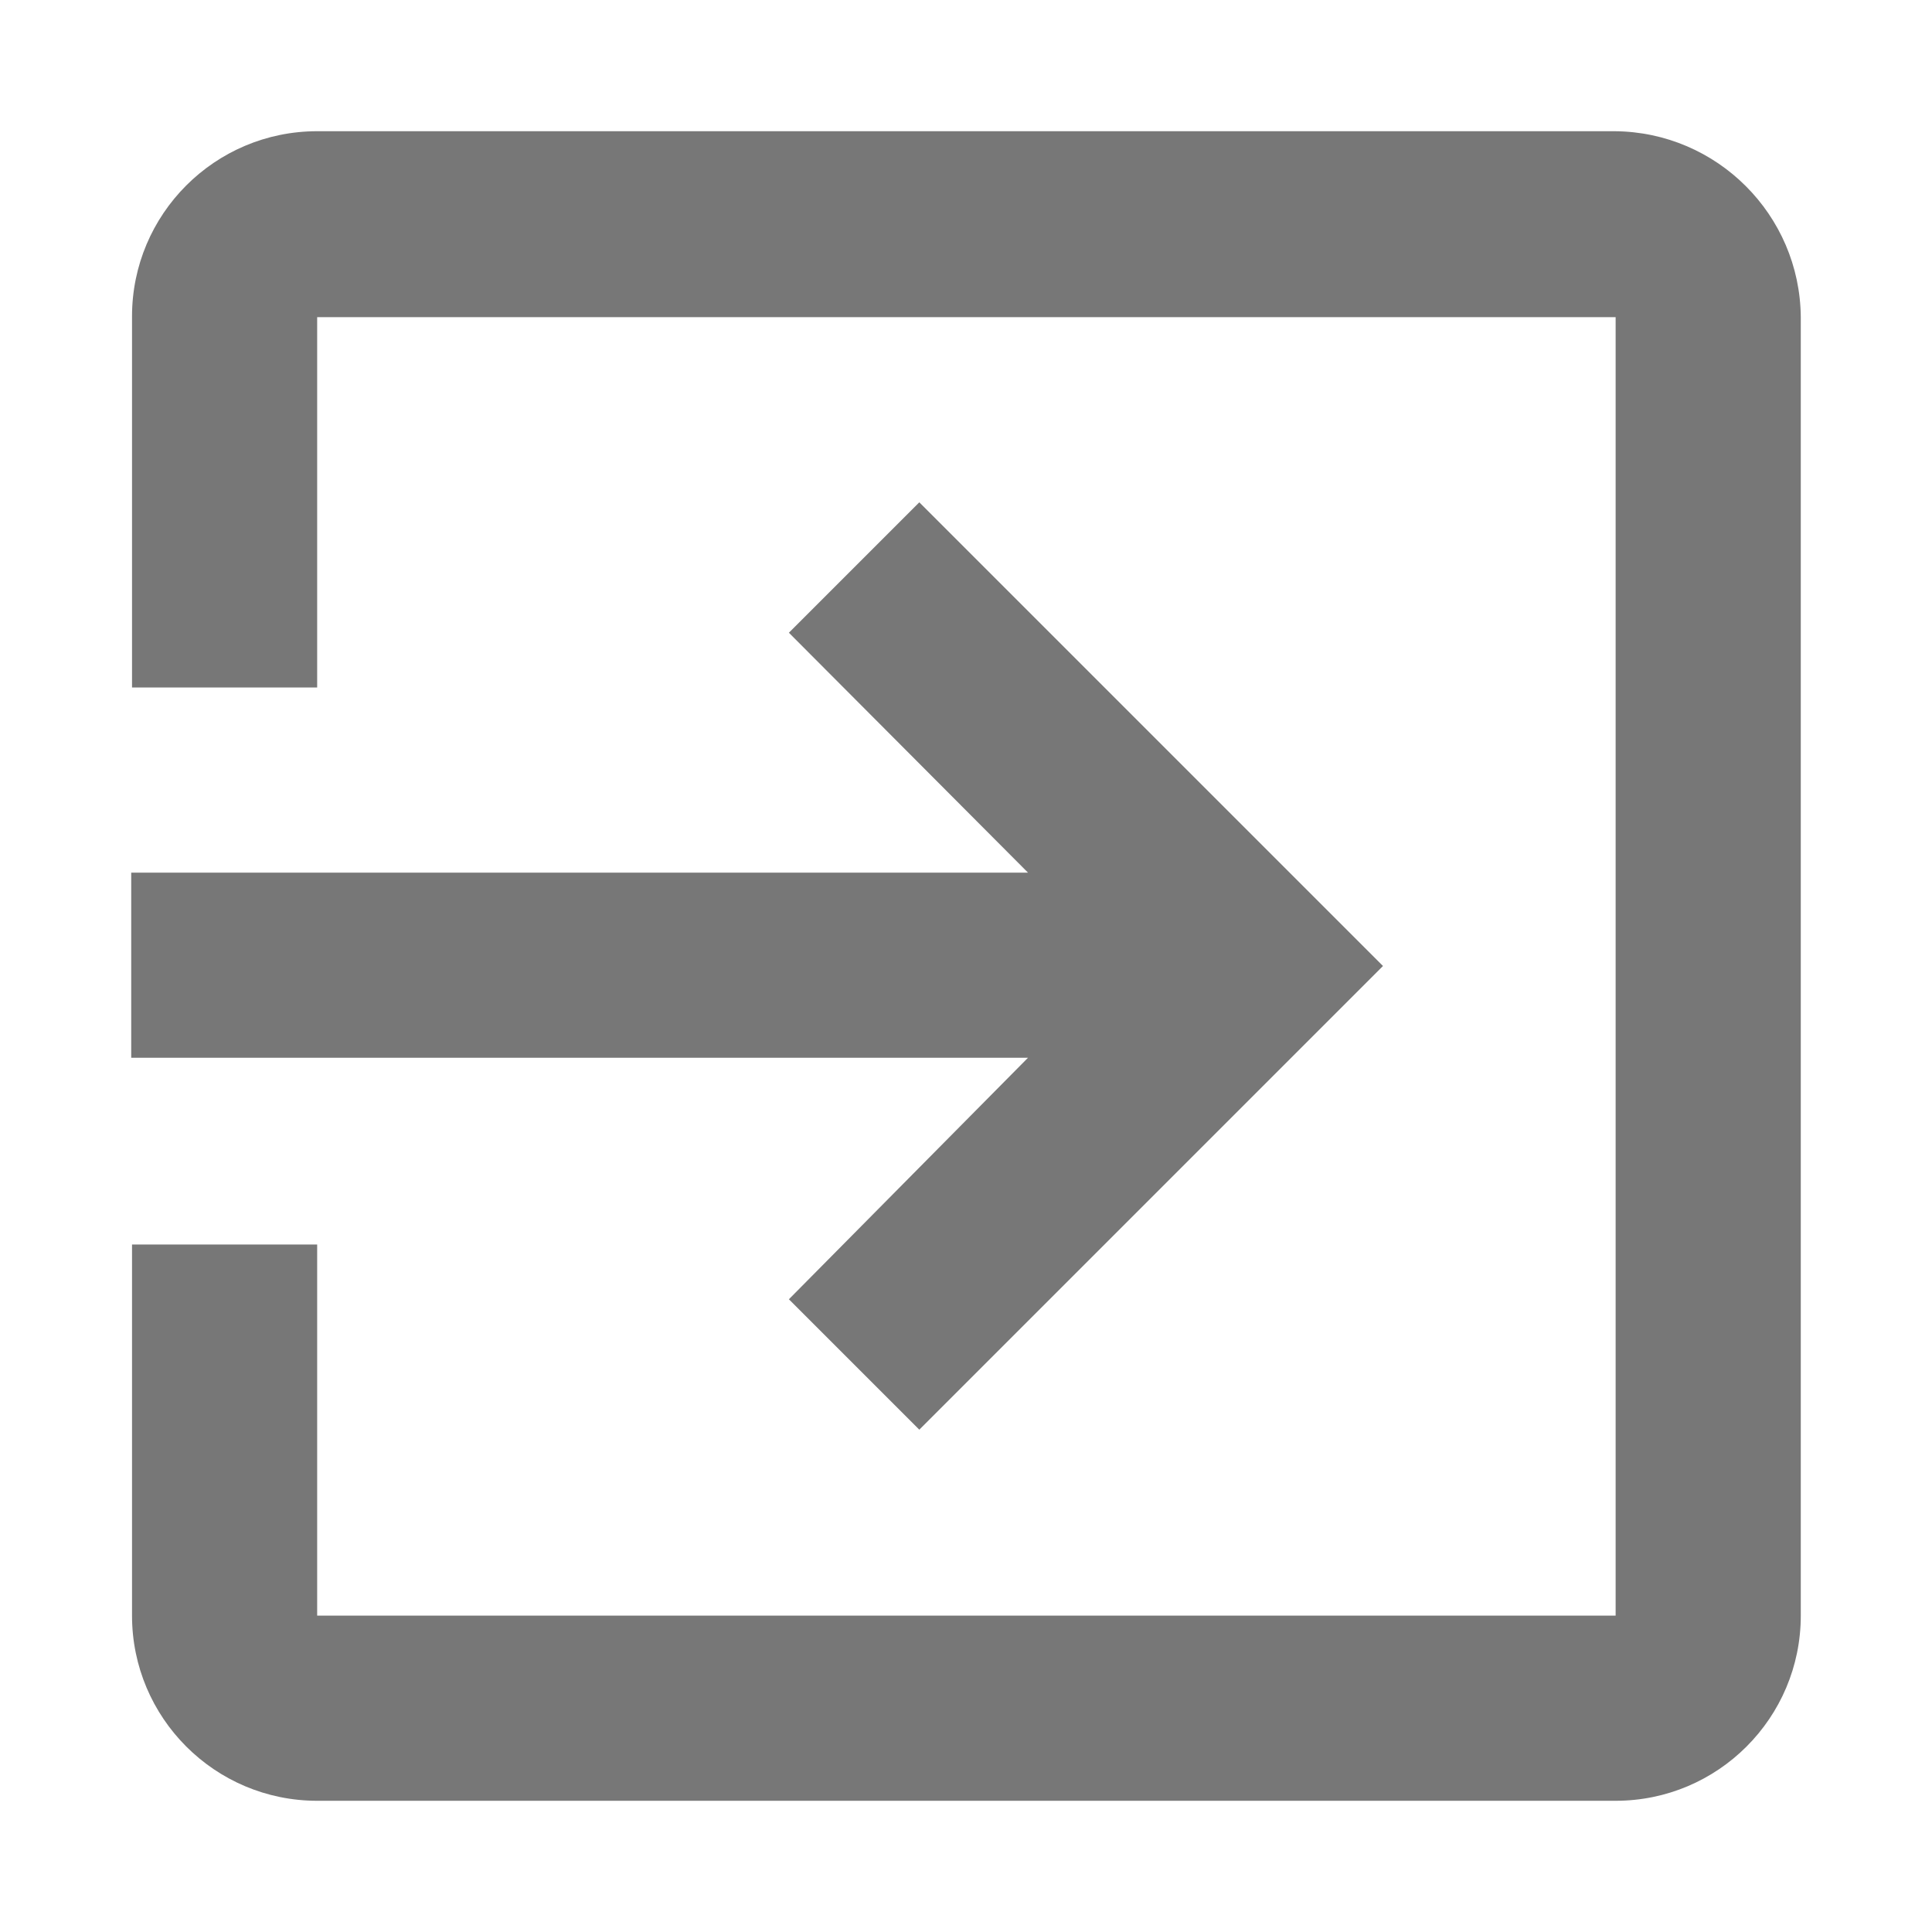 <?xml version="1.0" encoding="utf-8"?>
<!-- Generator: Adobe Illustrator 25.4.1, SVG Export Plug-In . SVG Version: 6.00 Build 0)  -->
<svg version="1.1" id="Layer_1" xmlns="http://www.w3.org/2000/svg" xmlns:xlink="http://www.w3.org/1999/xlink" x="0px" y="0px"
	 viewBox="0 0 24 24" style="enable-background:new 0 0 24 24;" xml:space="preserve">
<style type="text/css">
	.st0{fill:#777777;}
</style>
<path id="Icon_material-exit-to-app" class="st0" d="M9.8,16.14l1.62,1.62L17.18,12l-5.76-5.76L9.8,7.86l2.97,2.98H1.63v2.3h11.14
	L9.8,16.14z M20.06,1.63H3.94c-1.27,0-2.3,1.03-2.3,2.3c0,0,0,0,0,0v4.61h2.3V3.94h16.13v16.13H3.94v-4.61h-2.3v4.61
	c0,1.27,1.03,2.3,2.3,2.3c0,0,0,0,0,0h16.13c1.27,0,2.3-1.03,2.3-2.3V3.94C22.36,2.67,21.33,1.64,20.06,1.63z"/>
</svg>
